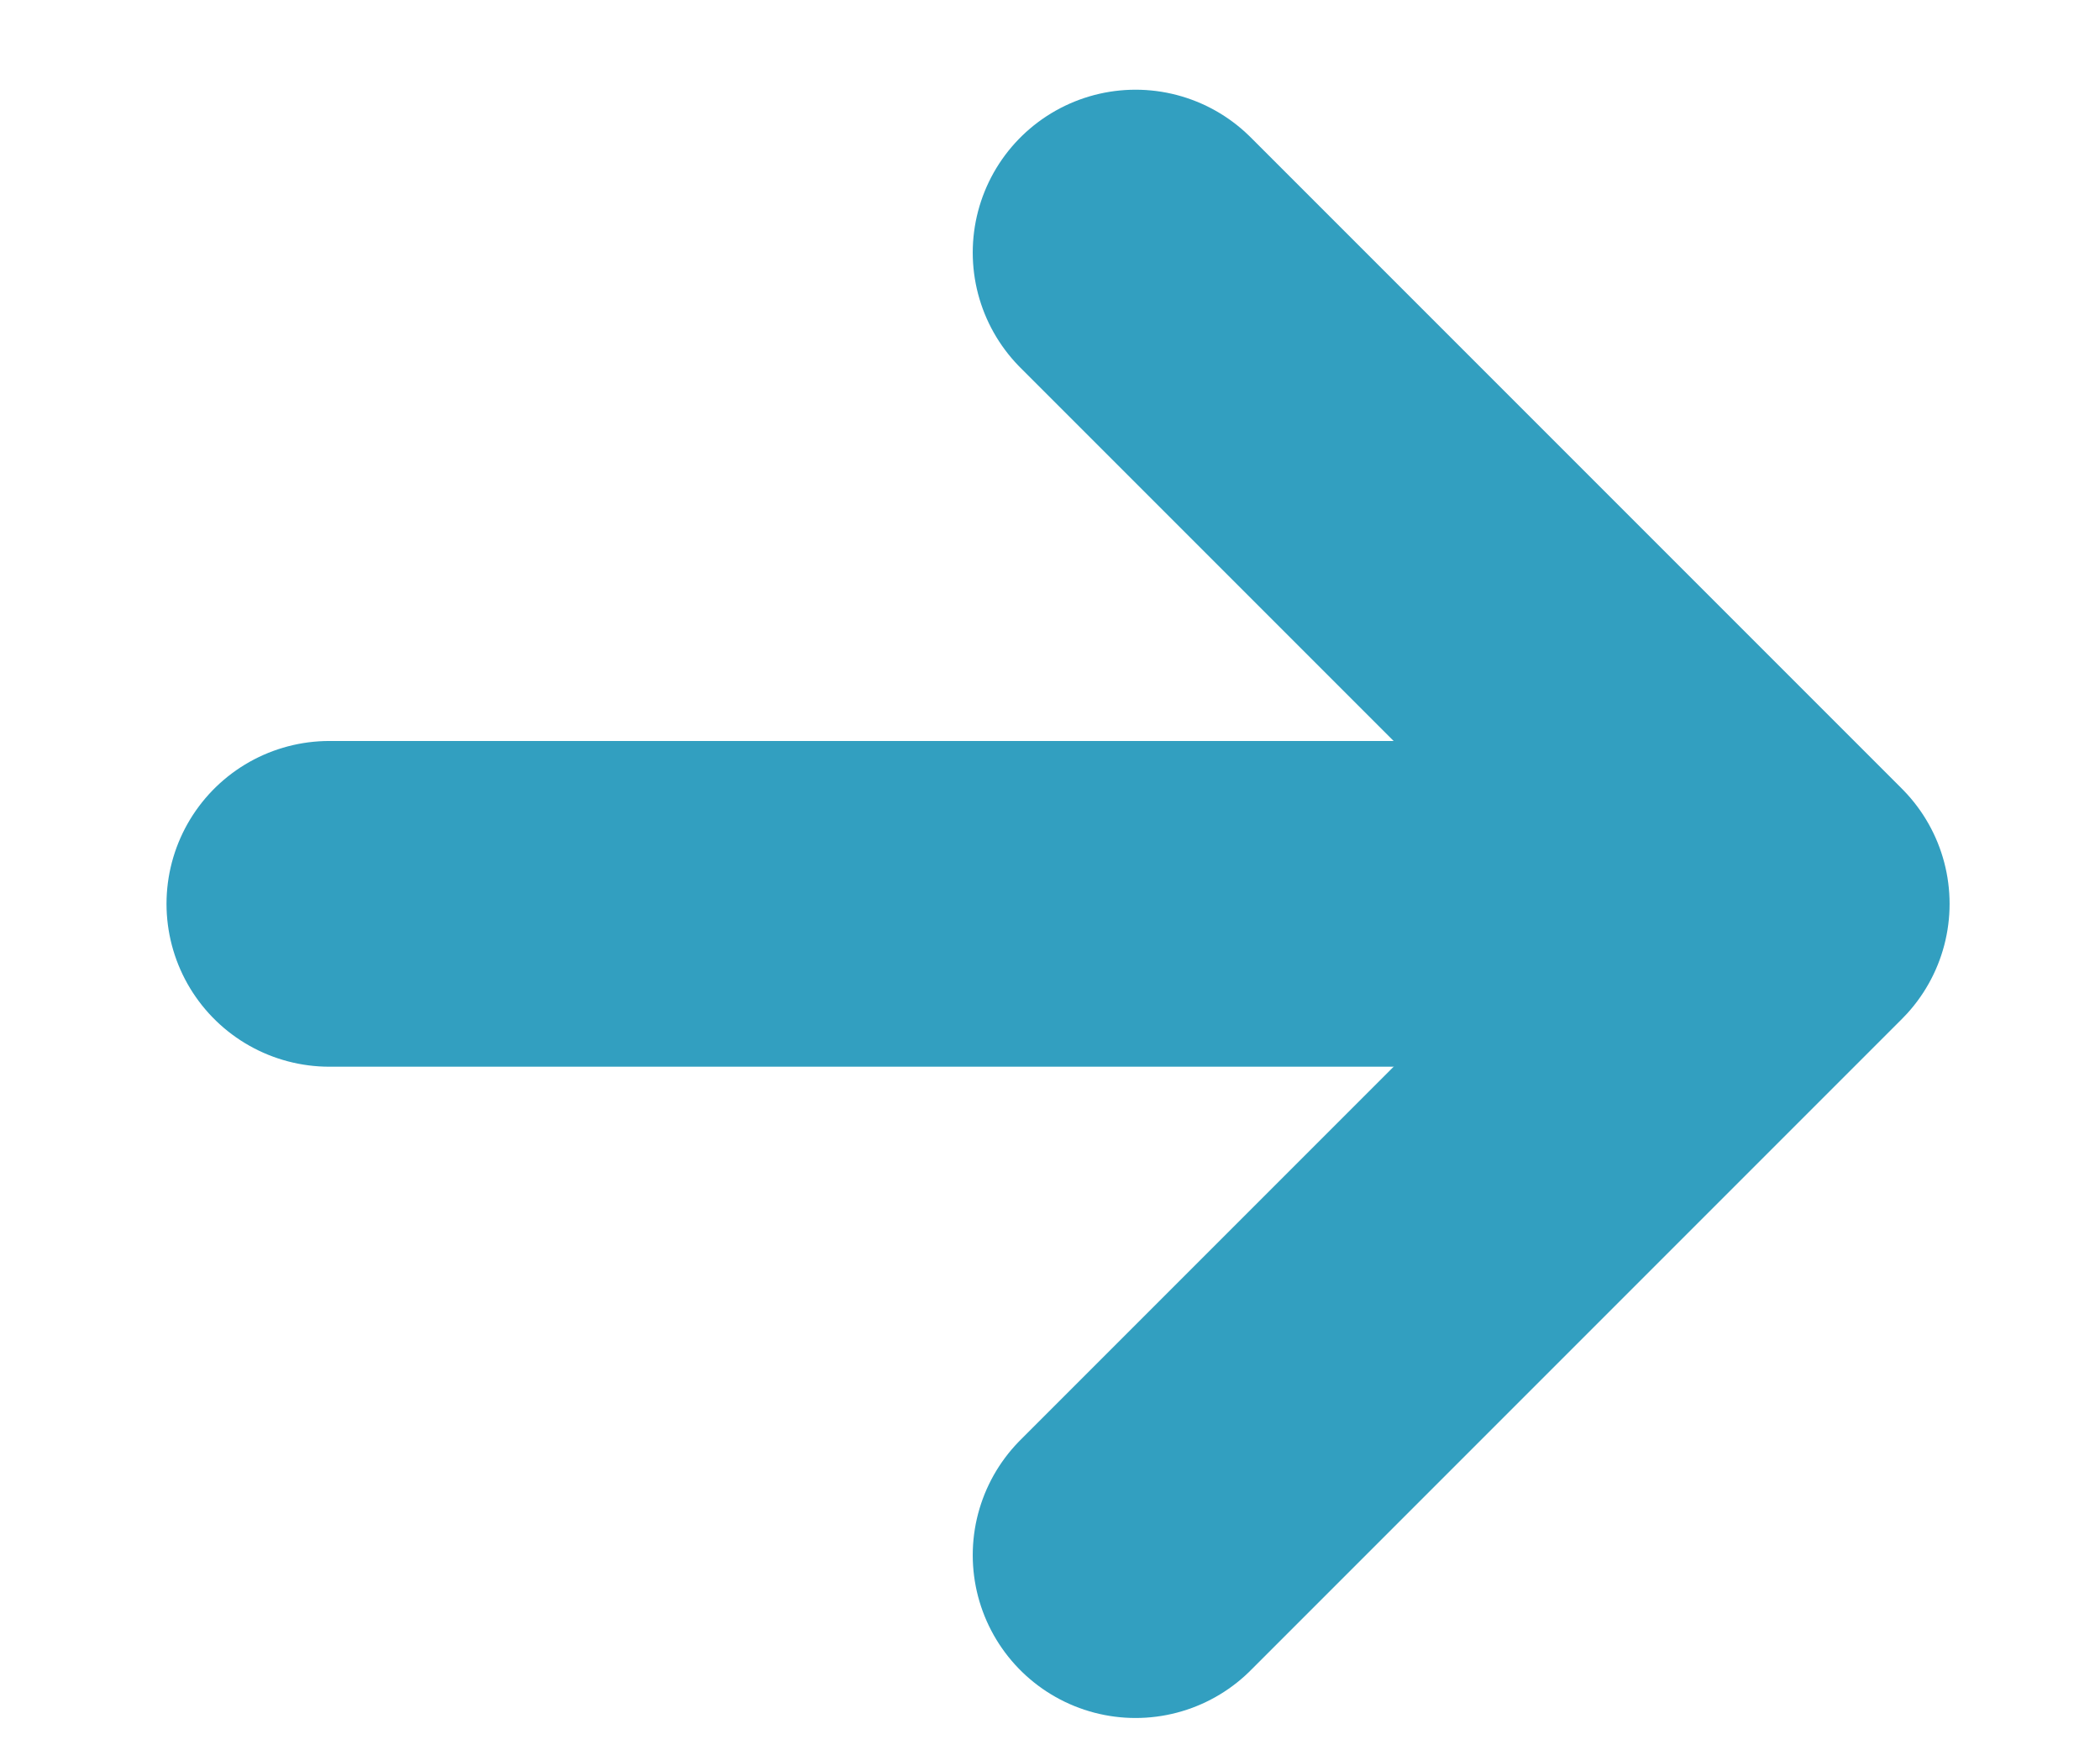 <svg width="12" height="10" viewBox="0 0 12 10" fill="none" xmlns="http://www.w3.org/2000/svg">
<path d="M1.882 5.164L9.324 5.164" stroke="#329FC0" stroke-width="1.861" stroke-linecap="round" stroke-linejoin="round"/>
<path d="M6.489 1.443L10.21 5.164L6.489 8.885" stroke="#329FC0" stroke-width="1.861" stroke-linecap="round" stroke-linejoin="round"/>
</svg>
